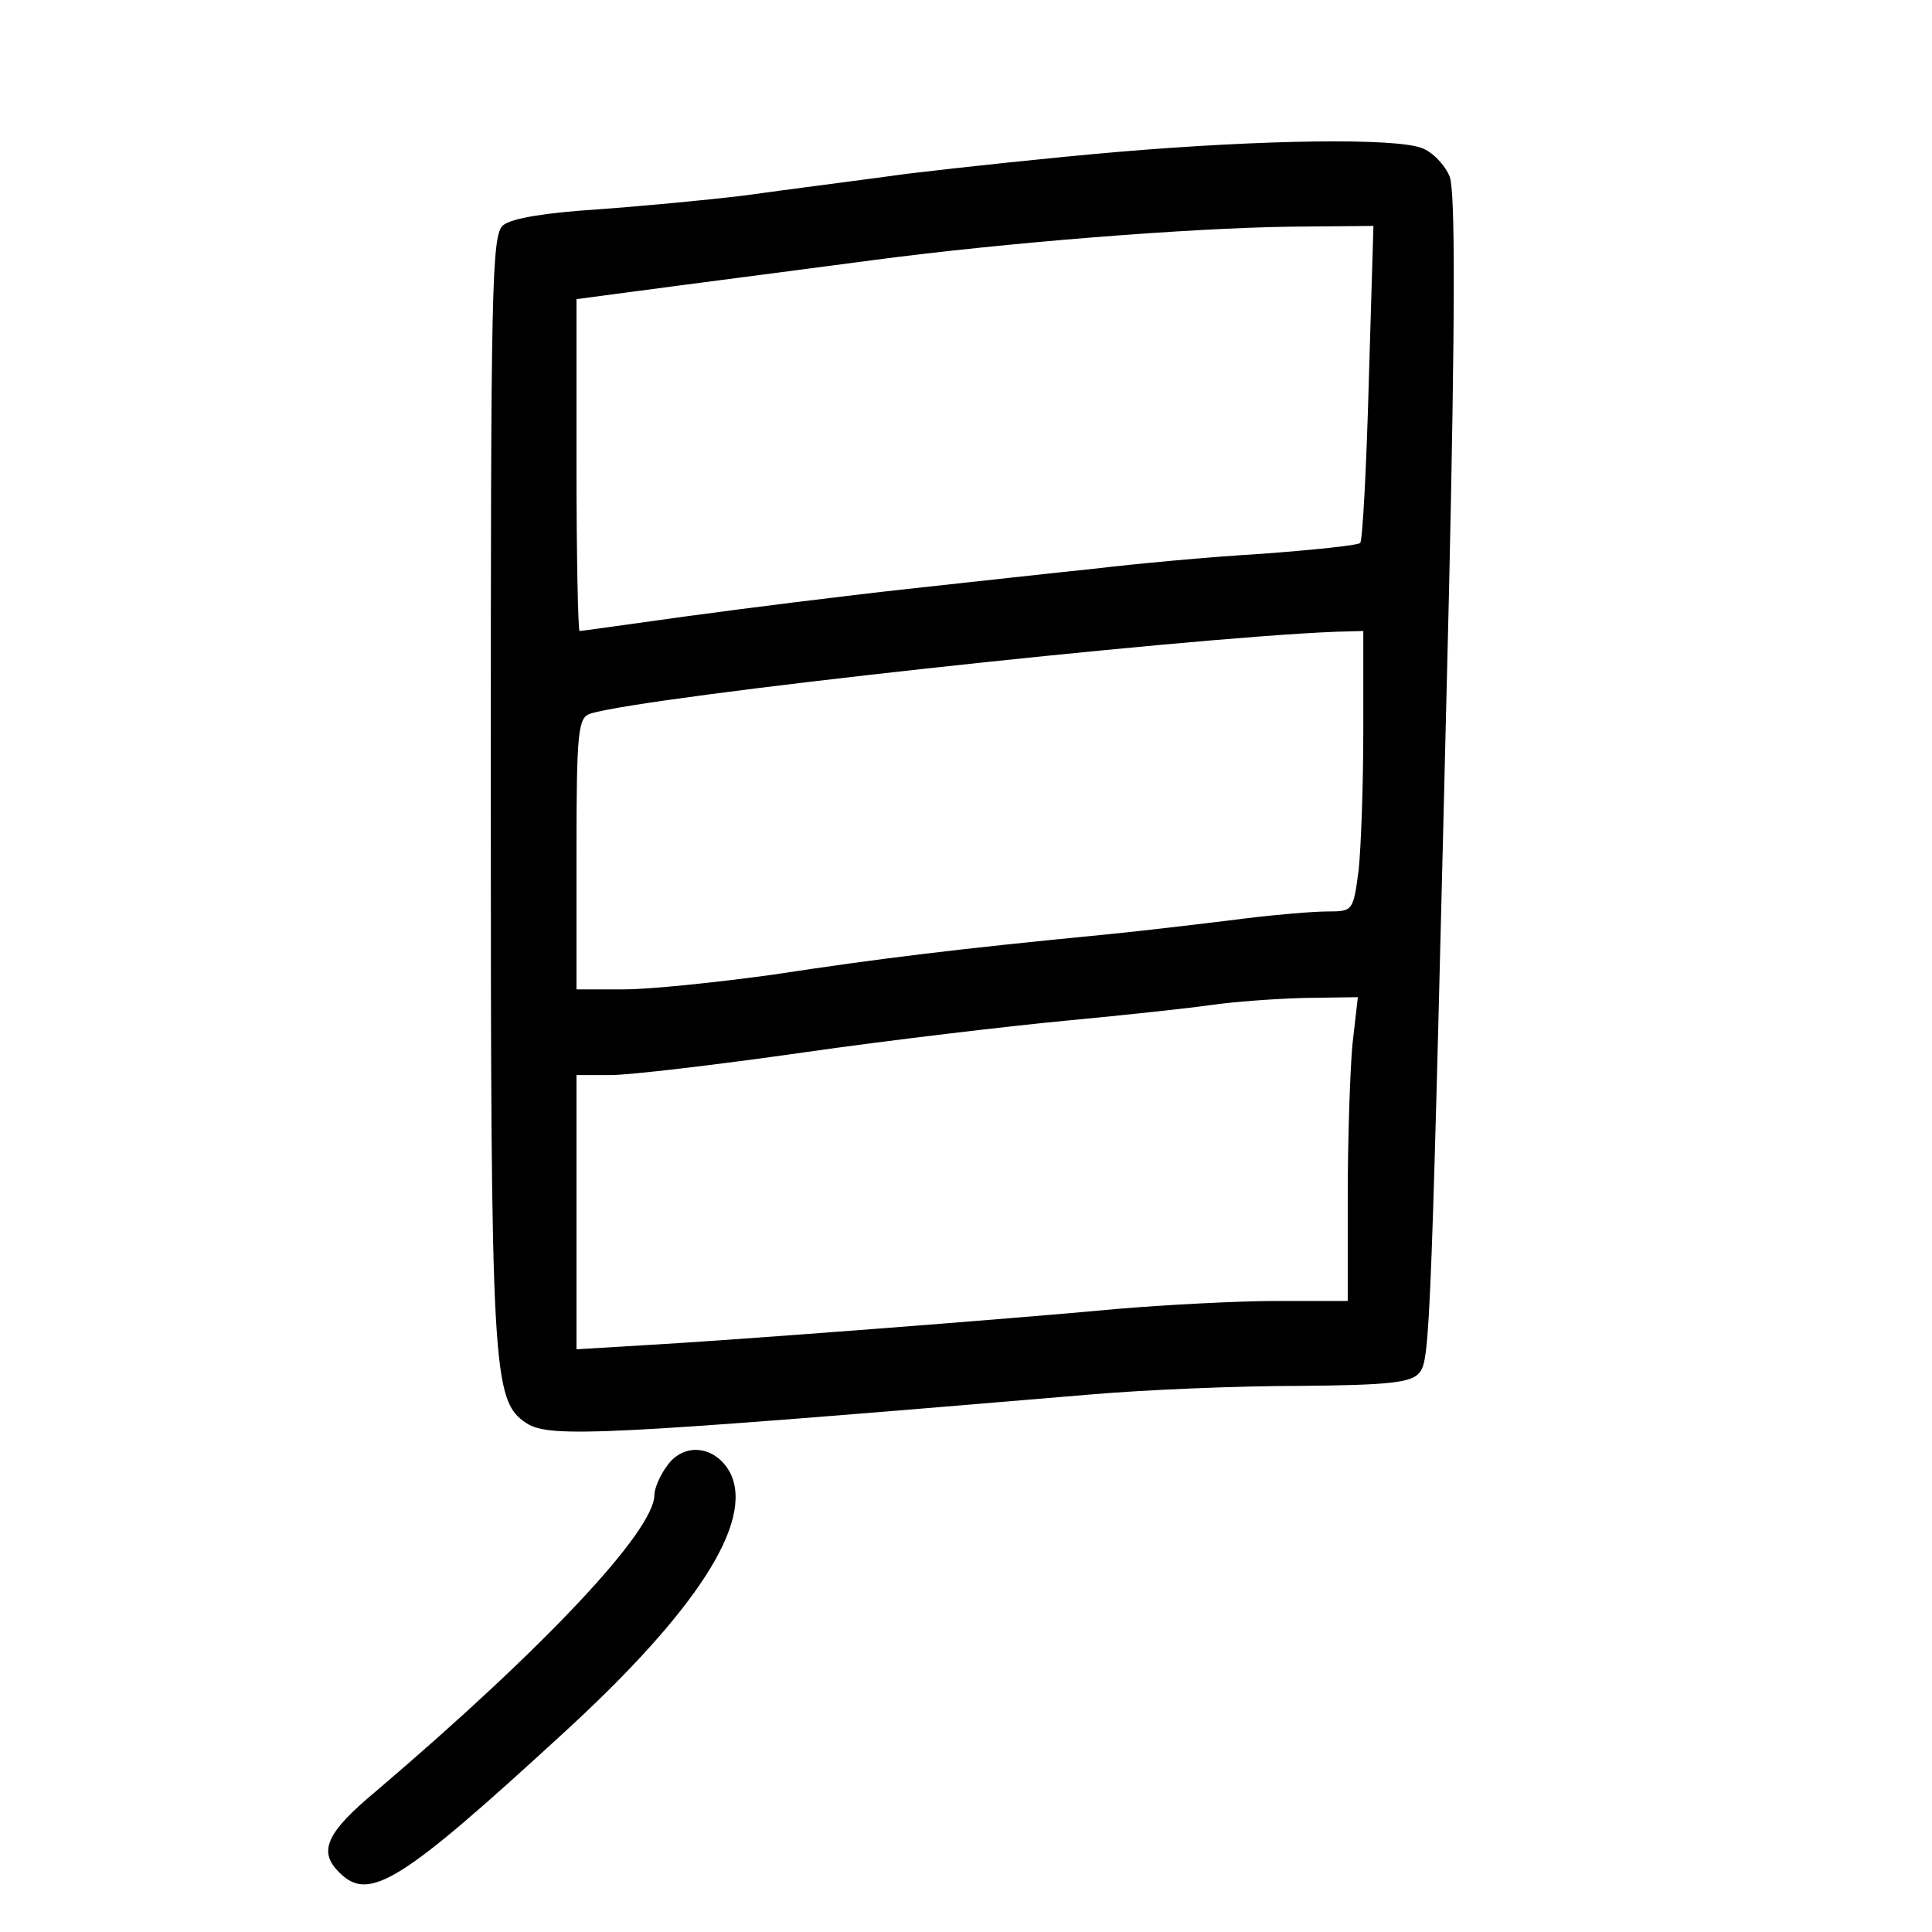 <?xml version="1.0" standalone="no"?>
<!DOCTYPE svg PUBLIC "-//W3C//DTD SVG 20010904//EN"
 "http://www.w3.org/TR/2001/REC-SVG-20010904/DTD/svg10.dtd">
<svg version="1.0" xmlns="http://www.w3.org/2000/svg"
 width="248pt" height="248pt" viewBox="0 0 248 248"
 preserveAspectRatio="xMidYMid meet">
<g transform="translate(0,248) scale(0.1,-0.1)"
fill="#000000" stroke="none">
<path d="M1435 2285 c-82 -7 -204 -20 -270 -28 -66 -9 -160 -21 -210 -28 -49
-6 -135 -14 -191 -18 -62 -4 -107 -11 -118 -20 -15 -12 -16 -76 -16 -723 0
-753 2 -786 46 -815 30 -19 95 -16 724 37 69 6 189 11 267 11 115 1 145 4 155
17 14 16 15 54 38 1002 8 357 8 513 1 533 -6 15 -22 32 -36 37 -34 13 -201 11
-390 -5z m322 -296 c-3 -111 -8 -203 -11 -206 -3 -3 -60 -9 -128 -14 -68 -4
-163 -13 -213 -19 -49 -5 -157 -17 -240 -26 -82 -9 -210 -25 -283 -35 -73 -10
-135 -19 -138 -19 -2 0 -4 96 -4 213 l0 213 128 17 c70 9 183 24 252 33 174
23 405 41 534 43 l109 1 -6 -201z m-7 -446 c0 -71 -3 -152 -6 -180 -7 -52 -7
-53 -40 -53 -18 0 -66 -4 -106 -9 -40 -5 -122 -15 -183 -21 -185 -18 -284 -30
-422 -51 -72 -10 -159 -19 -192 -19 l-61 0 0 174 c0 158 2 175 18 180 71 22
758 97 955 105 l37 1 0 -127z m-14 -404 c-3 -34 -6 -122 -6 -195 l0 -134 -92
0 c-50 0 -142 -5 -202 -10 -138 -13 -503 -41 -613 -47 l-83 -5 0 176 0 176 44
0 c24 0 135 13 247 29 112 16 265 34 339 41 74 7 158 16 185 20 28 4 81 8 119
9 l69 1 -7 -61z"/>
<path d="M856 598 c-9 -12 -16 -29 -16 -37 0 -46 -141 -196 -357 -380 -65 -54
-75 -78 -47 -105 38 -38 79 -12 289 181 170 156 242 269 213 331 -18 36 -60
42 -82 10z"/>
</g>
</svg>
